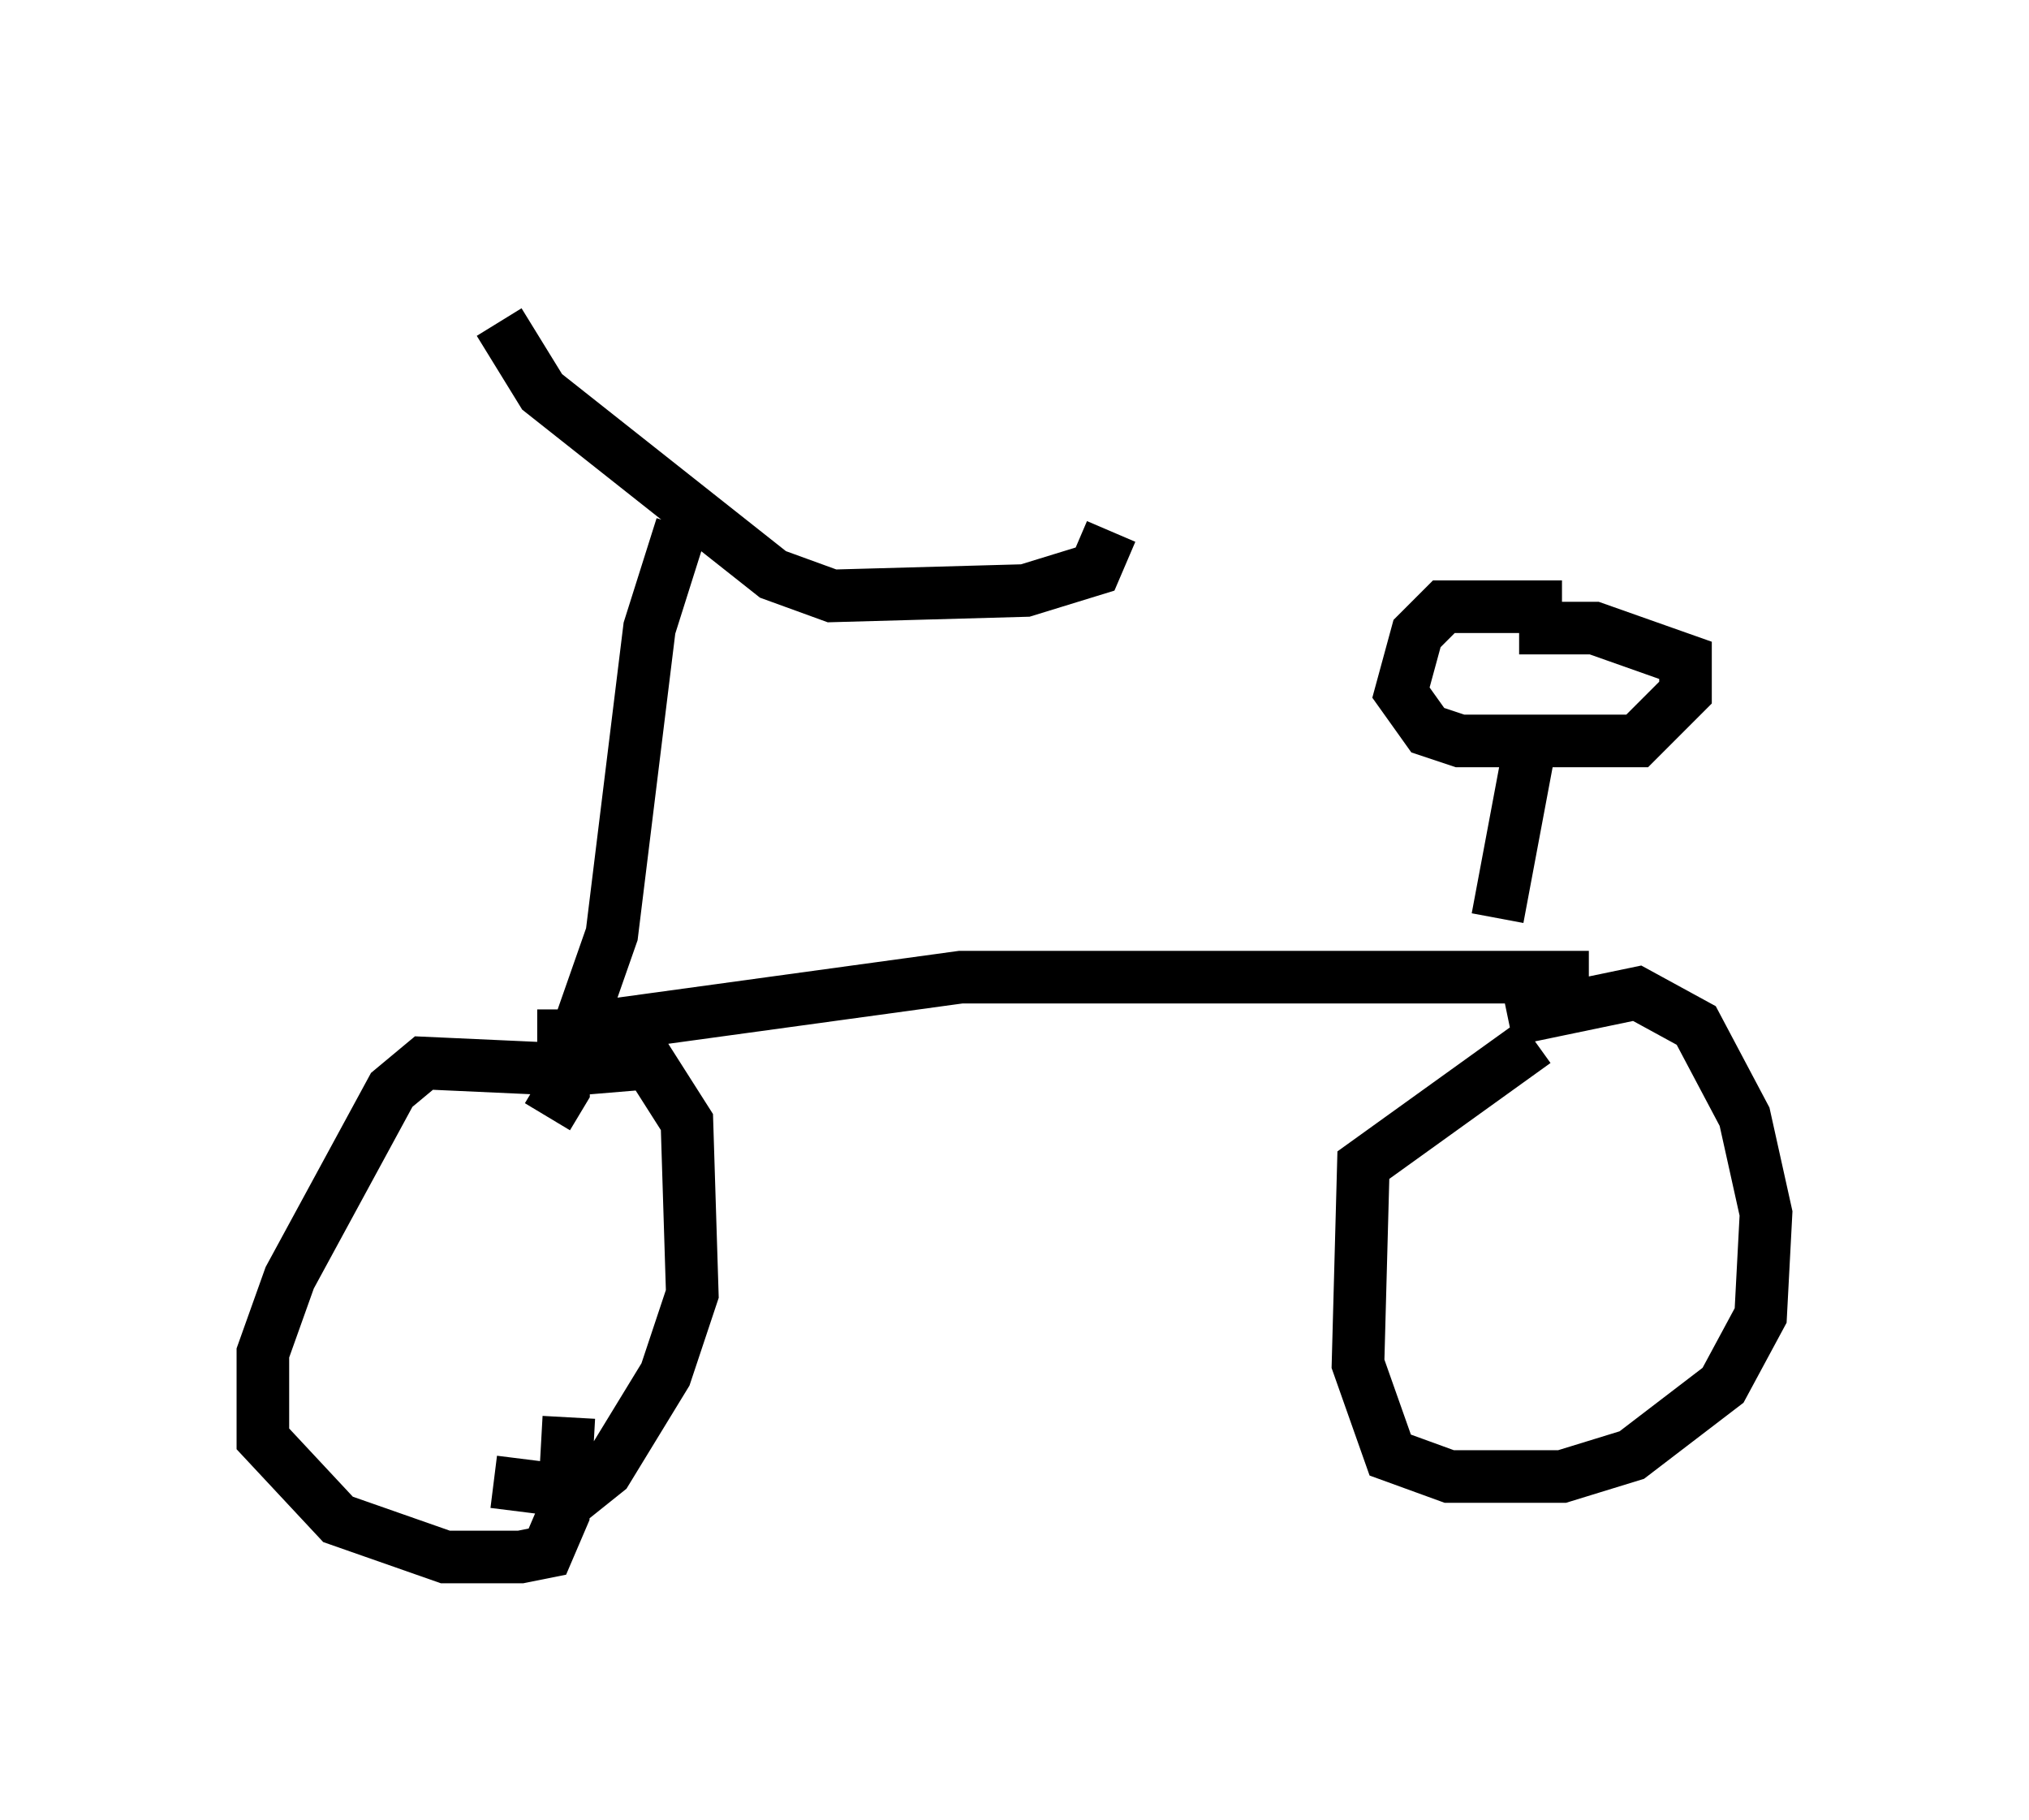 <?xml version="1.0" encoding="utf-8" ?>
<svg baseProfile="full" height="34.602" version="1.1" width="38.584" xmlns="http://www.w3.org/2000/svg" xmlns:ev="http://www.w3.org/2001/xml-events" xmlns:xlink="http://www.w3.org/1999/xlink"><defs /><rect fill="white" height="34.602" width="38.584" x="0" y="0" /><path d="M9.492, 5 m0.0, 1.123 l0.817, 1.327 4.39, 3.471 l1.123, 0.408 3.675, -0.102 l1.327, -0.408 0.306, -0.715 m-8.167, -0.102 l-0.613, 1.94 -0.715, 5.819 l-0.715, 2.042 m-0.102, -0.204 l7.452, -1.021 11.944, 0.0 m-19.498, 0.613 l0.0, 1.531 -0.306, 0.51 m-0.102, -0.919 l-2.246, -0.102 -0.613, 0.51 l-1.94, 3.573 -0.51, 1.429 l0.0, 1.633 1.429, 1.531 l2.042, 0.715 1.429, 0.0 l0.51, -0.102 0.306, -0.715 l0.102, -1.838 m0.306, -6.635 l1.225, -0.102 0.715, 1.123 l0.102, 3.267 -0.51, 1.531 l-1.123, 1.838 -0.51, 0.408 l-1.633, -0.204 m19.294, -8.779 l2.45, -0.51 1.123, 0.613 l0.919, 1.735 0.408, 1.838 l-0.102, 1.94 -0.715, 1.327 l-1.735, 1.327 -1.327, 0.408 l-2.144, 0.0 -1.123, -0.408 l-0.613, -1.735 0.102, -3.777 l3.267, -2.348 m-0.102, -5.615 l-0.613, 3.267 m1.225, -5.921 l-2.246, 0.0 -0.51, 0.51 l-0.306, 1.123 0.51, 0.715 l0.613, 0.204 3.369, 0.0 l0.919, -0.919 0.0, -0.613 l-1.735, -0.613 -1.429, 0.0 " fill="none" stroke="black" stroke-width="1" /></svg>